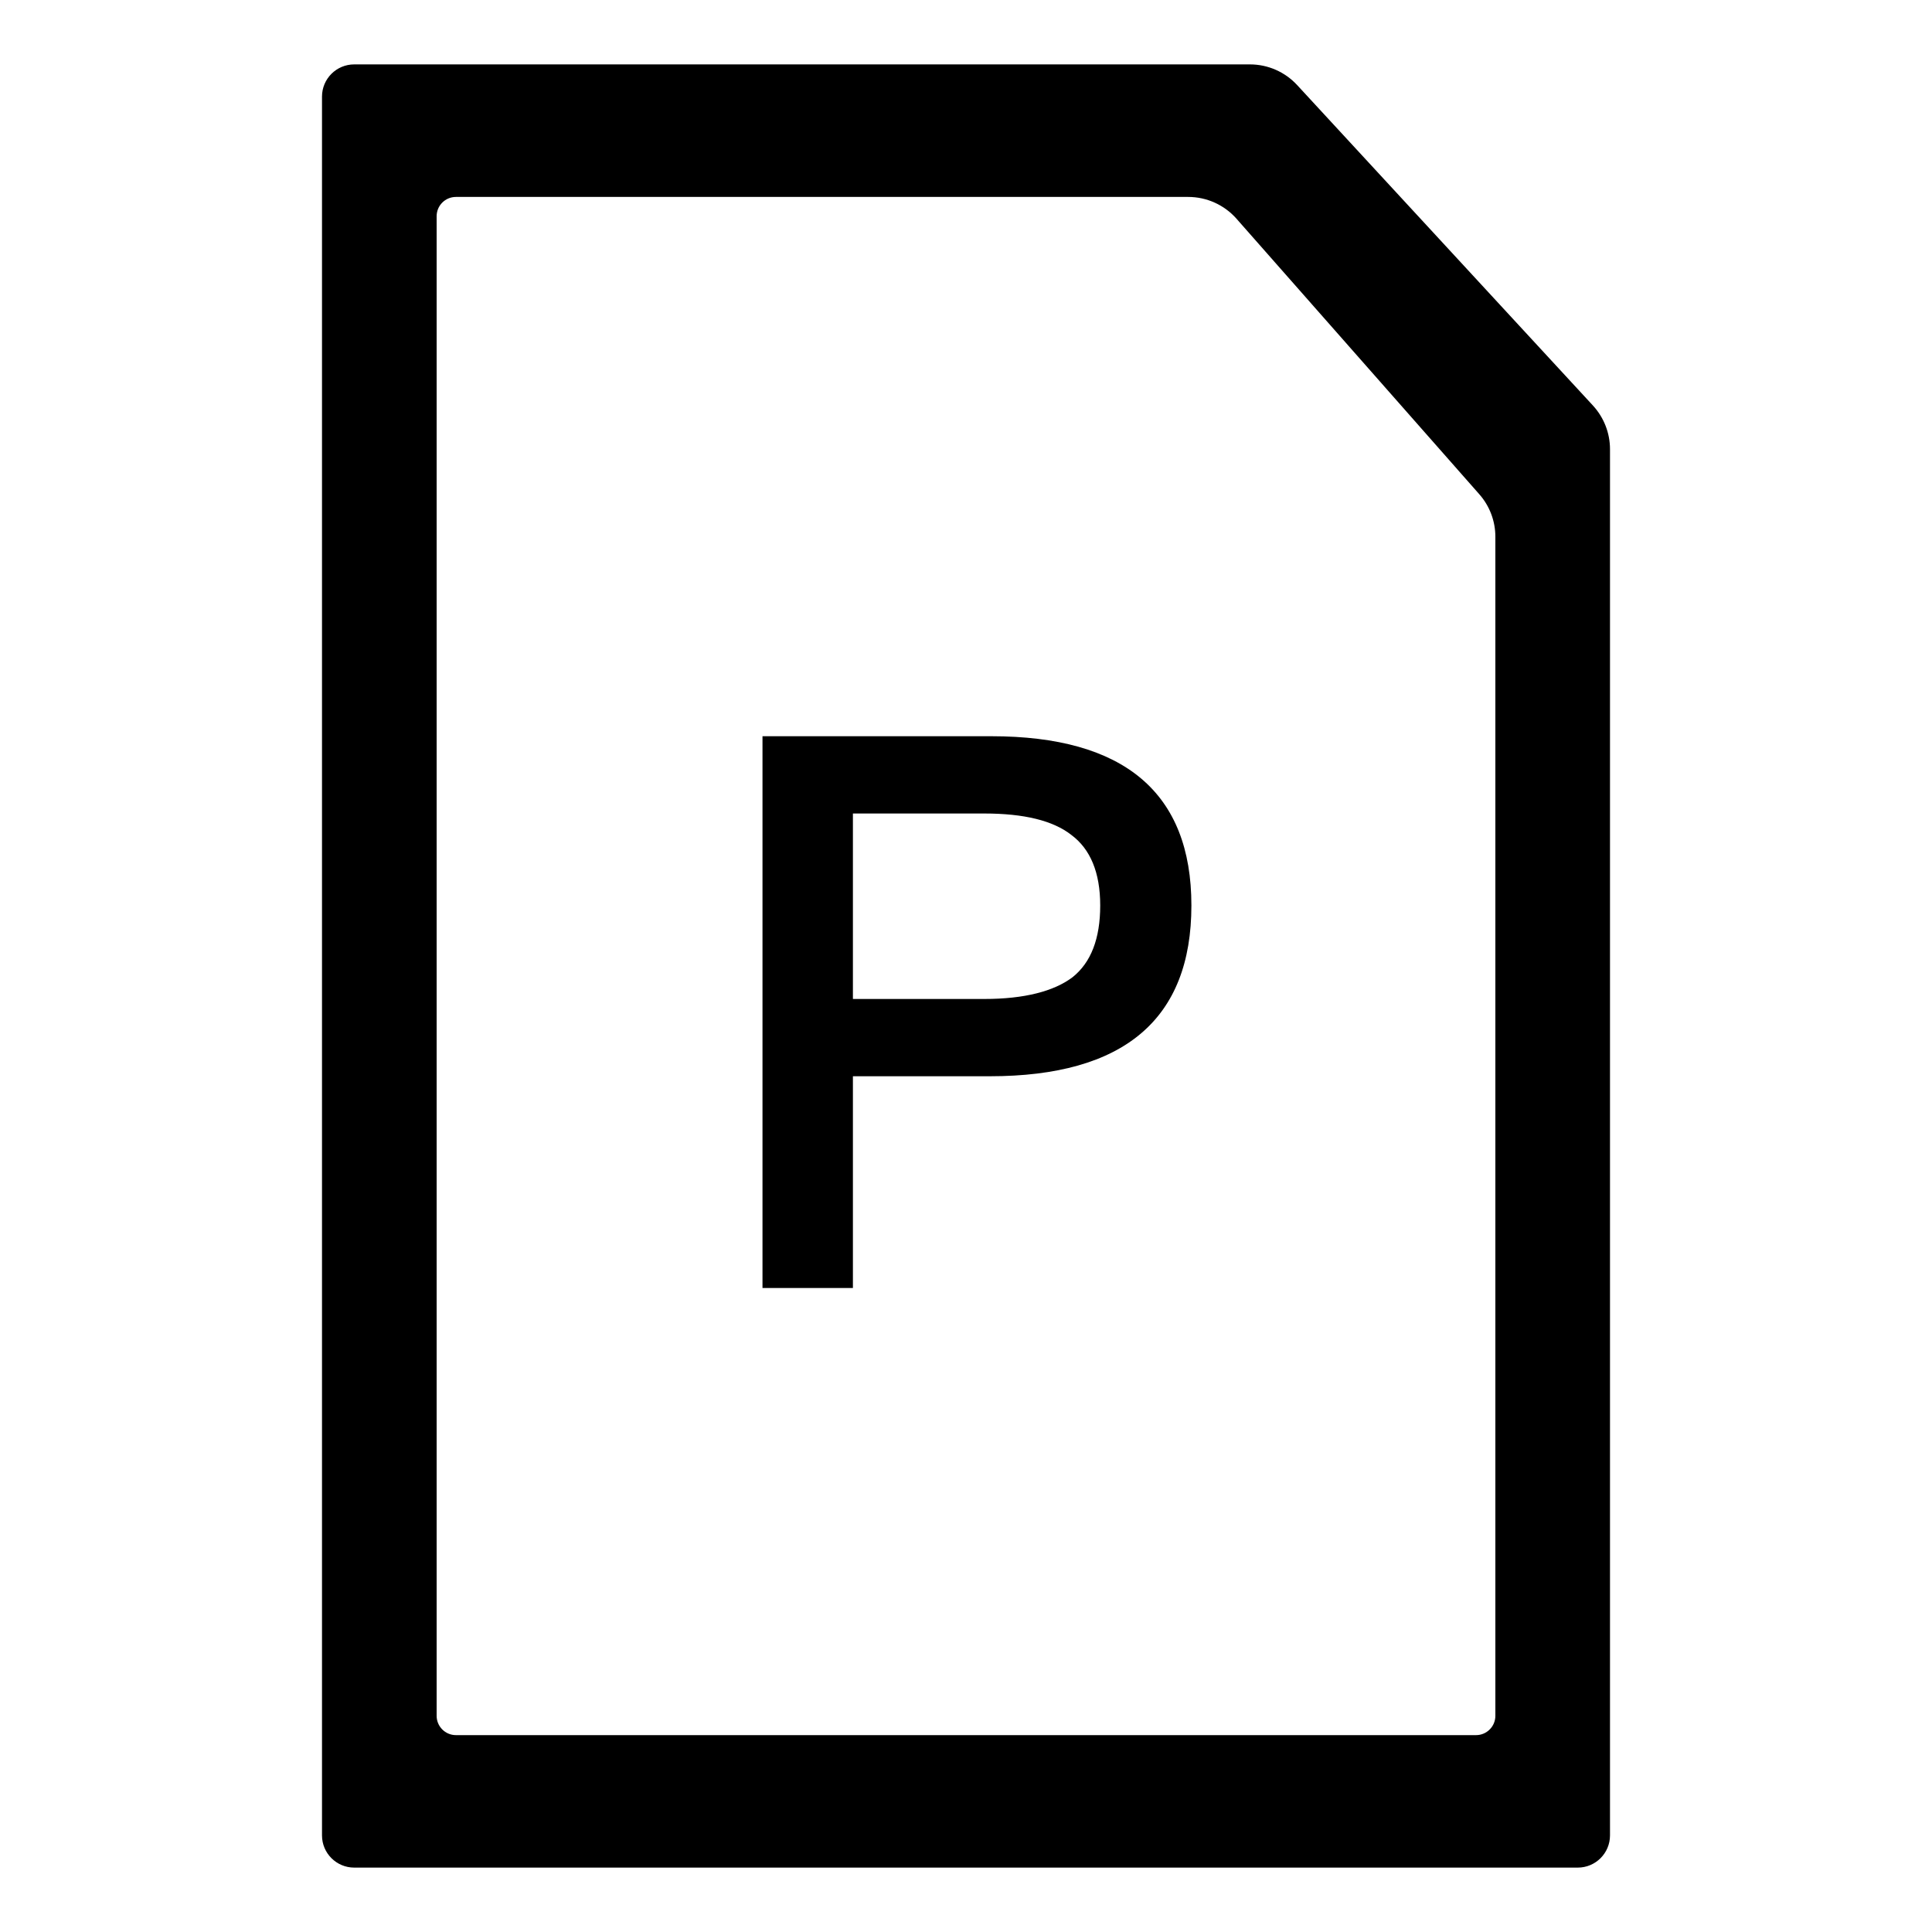 <svg width="30" height="30" viewBox="0 0 30 30" fill="none" xmlns="http://www.w3.org/2000/svg">
<g clip-path="url(#clip0_1086_117)">
<path fill-rule="evenodd" clip-rule="evenodd" d="M5.5 1C5.224 1 5 1.224 5 1.5V28.5C5 28.776 5.224 29 5.5 29H24.5C24.776 29 25 28.776 25 28.5V6.975C25 6.724 24.905 6.482 24.735 6.297L20.143 1.322C19.954 1.117 19.688 1 19.409 1H5.5ZM19.2 3.396C19.01 3.181 18.737 3.058 18.45 3.058H7.08C6.914 3.058 6.78 3.192 6.78 3.358V26.643C6.78 26.808 6.914 26.943 7.08 26.943H22.92C23.086 26.943 23.22 26.808 23.22 26.643V8.335C23.22 8.091 23.131 7.856 22.97 7.674L19.2 3.396Z" fill="black"/>
<path d="M11.84 11.432H15.392C17.456 11.432 18.5 12.308 18.5 14.06C18.5 15.824 17.456 16.712 15.368 16.712H13.244V20H11.84V11.432ZM13.244 12.632V15.512H15.284C15.908 15.512 16.364 15.392 16.652 15.176C16.94 14.948 17.084 14.576 17.084 14.06C17.084 13.544 16.928 13.184 16.64 12.968C16.352 12.74 15.896 12.632 15.284 12.632H13.244Z" fill="black"/>
</g>
<defs>
<clipPath id="clip0_1086_117">
<rect width="30" height="30" fill="white"/>
</clipPath>
</defs>
</svg>
